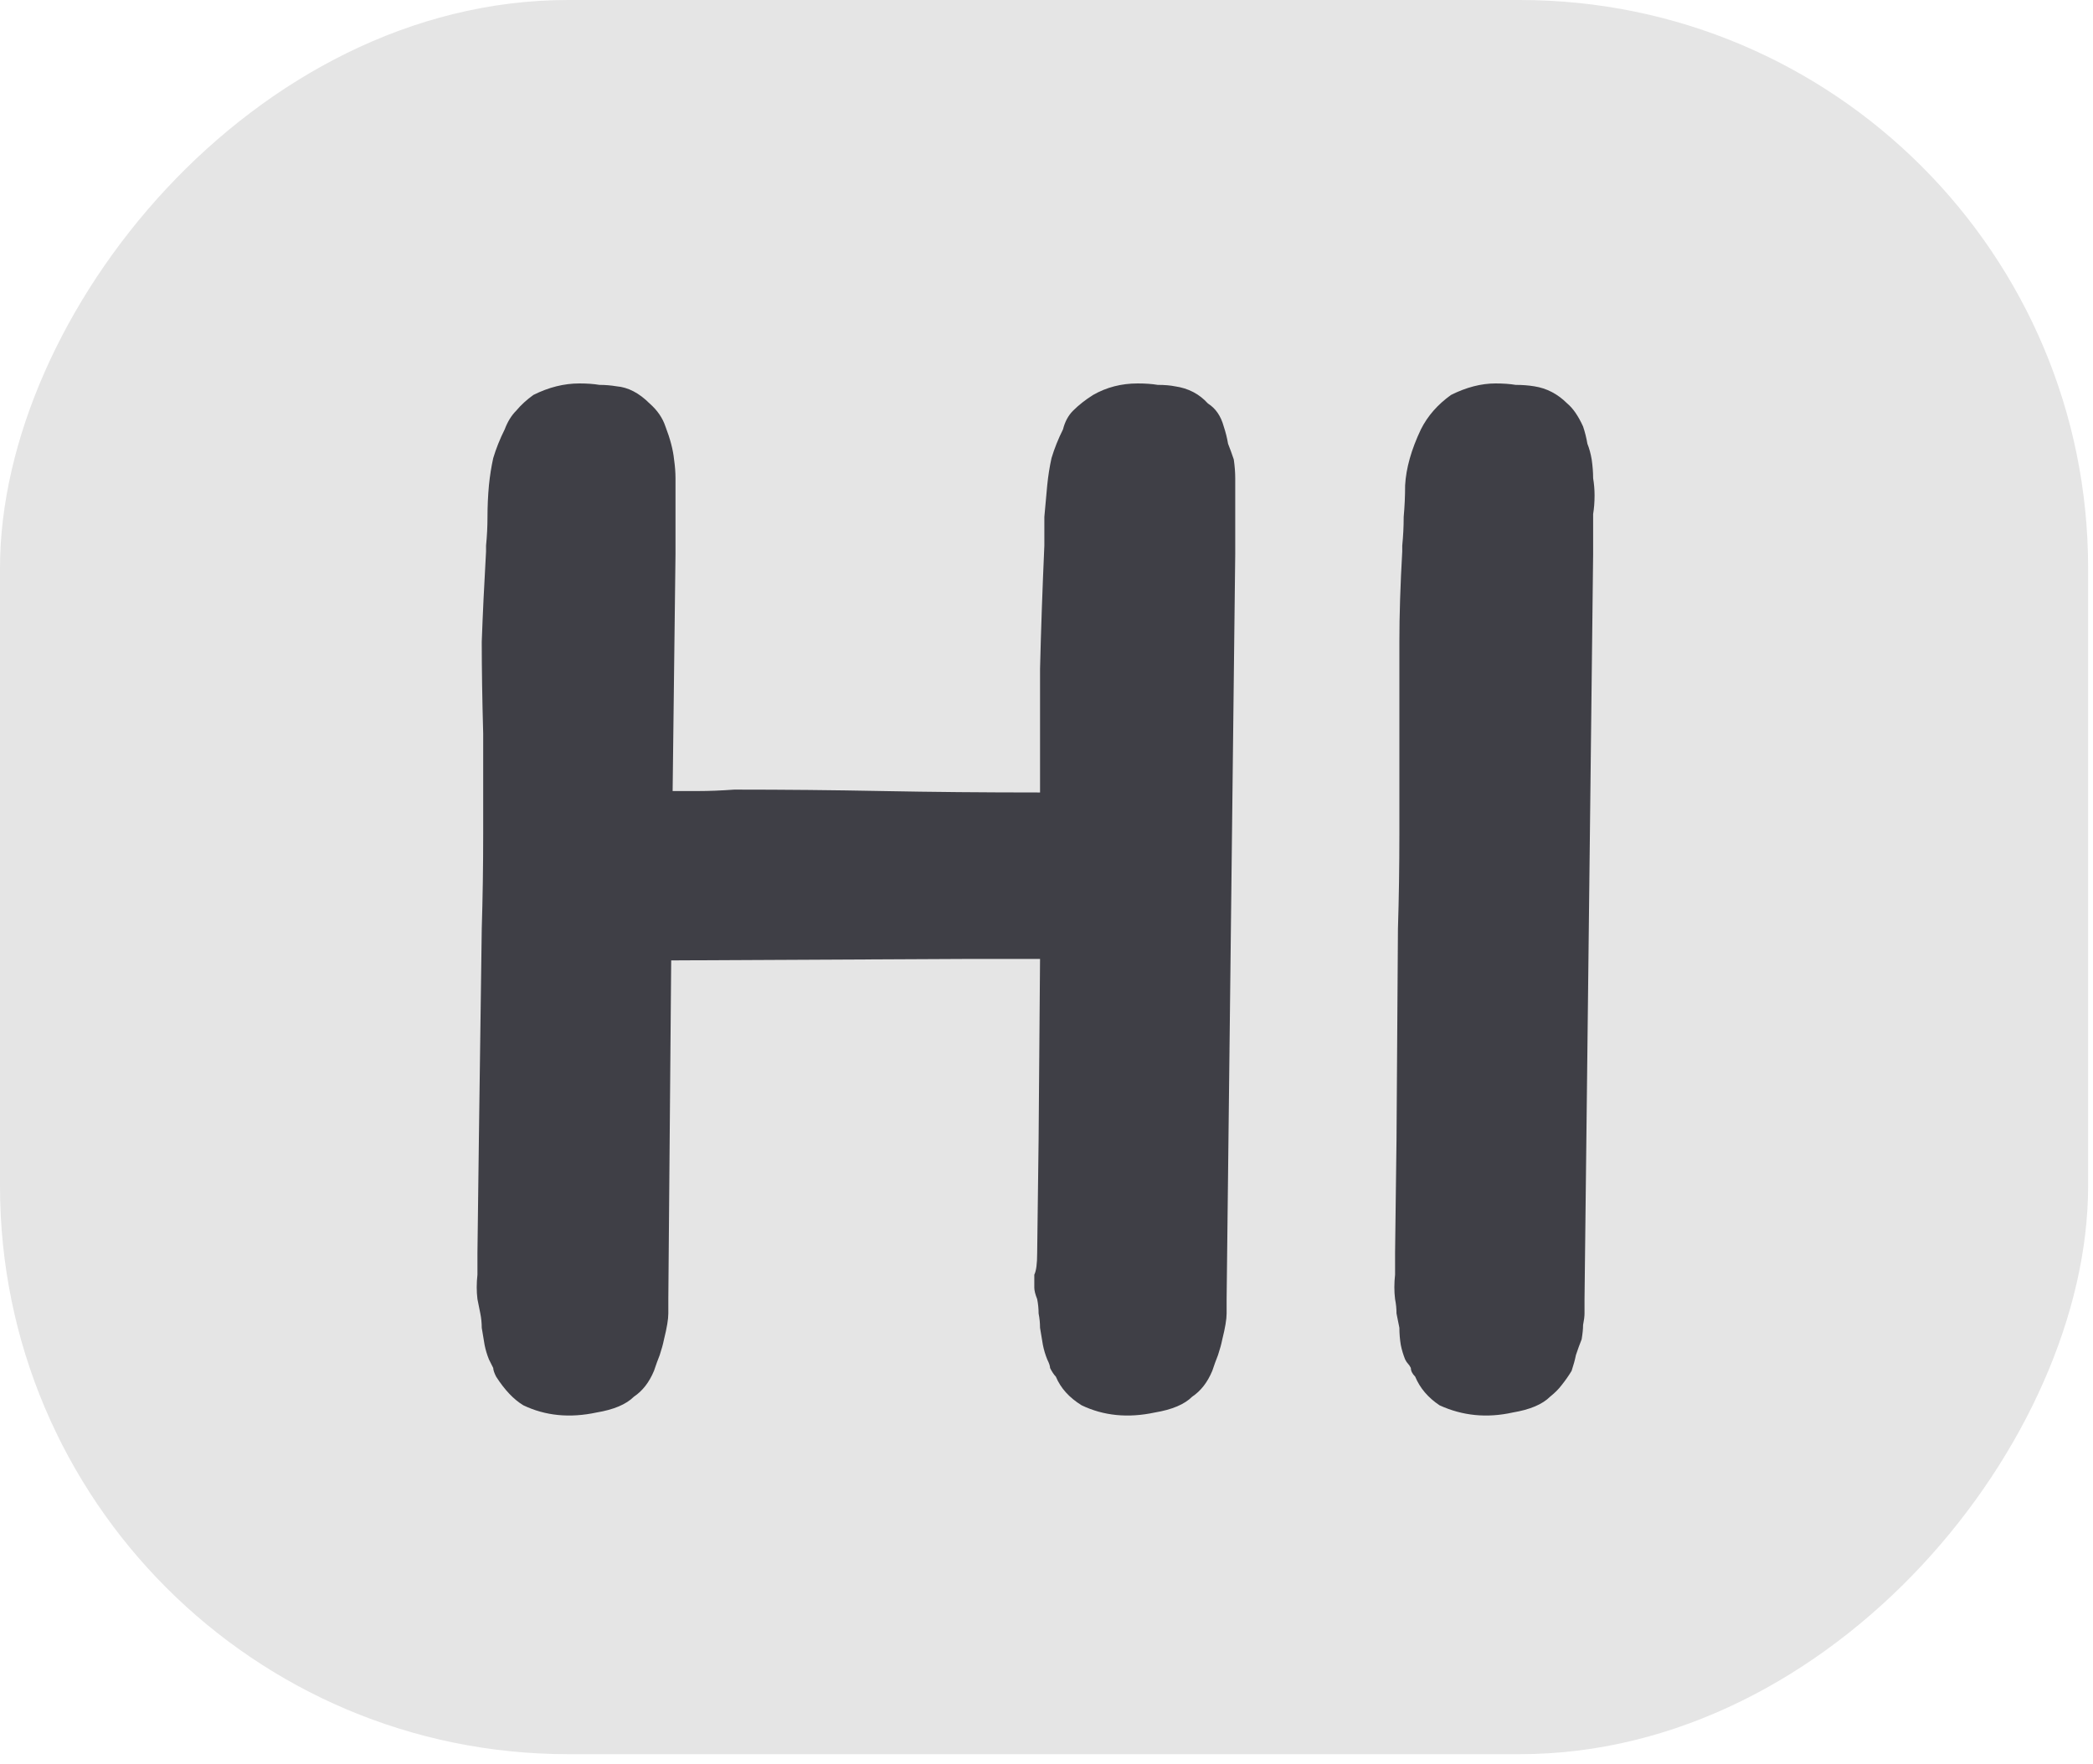 <svg width="70" height="59" viewBox="0 0 70 59" fill="none" xmlns="http://www.w3.org/2000/svg">
<rect width="69.837" height="58.667" rx="19" transform="matrix(1 0 0 -1 0 58.667)" fill="#E5E5E5"/>
<path d="M41.264 15.368C41.296 15.592 41.312 15.8 41.312 15.992C41.312 16.184 41.312 16.376 41.312 16.568V18.536L41.024 43.448V43.928C41.024 44.12 40.976 44.408 40.88 44.792C40.848 44.952 40.8 45.128 40.736 45.32C40.672 45.48 40.608 45.656 40.544 45.848C40.384 46.232 40.16 46.52 39.872 46.712C39.616 46.968 39.2 47.144 38.624 47.24C37.728 47.432 36.912 47.352 36.176 47C35.76 46.744 35.472 46.424 35.312 46.04C35.248 45.976 35.184 45.88 35.12 45.752C35.12 45.688 35.088 45.592 35.024 45.464C34.96 45.304 34.912 45.144 34.88 44.984C34.848 44.792 34.816 44.6 34.784 44.408C34.784 44.248 34.768 44.088 34.736 43.928C34.736 43.768 34.72 43.608 34.688 43.448C34.624 43.288 34.592 43.16 34.592 43.064C34.592 42.936 34.592 42.792 34.592 42.632C34.656 42.504 34.688 42.264 34.688 41.912L34.736 38.12L34.784 32.072H32.192L22.448 32.12L22.352 43.448V43.928C22.352 44.12 22.304 44.408 22.208 44.792C22.176 44.952 22.128 45.128 22.064 45.32C22 45.48 21.936 45.656 21.872 45.848C21.712 46.232 21.488 46.52 21.2 46.712C20.944 46.968 20.528 47.144 19.952 47.24C19.056 47.432 18.24 47.352 17.504 47C17.184 46.808 16.88 46.488 16.592 46.04C16.528 45.912 16.496 45.816 16.496 45.752L16.352 45.464C16.288 45.304 16.24 45.144 16.208 44.984C16.176 44.792 16.144 44.6 16.112 44.408C16.112 44.248 16.096 44.088 16.064 43.928C16.032 43.768 16 43.608 15.968 43.448C15.936 43.192 15.936 42.92 15.968 42.632V41.912L16.016 38.12L16.112 31.064C16.144 30.04 16.16 28.984 16.16 27.896C16.16 26.808 16.16 25.688 16.16 24.536C16.128 23.384 16.112 22.36 16.112 21.464C16.144 20.568 16.192 19.56 16.256 18.44V18.248C16.288 17.928 16.304 17.608 16.304 17.288C16.304 16.936 16.32 16.584 16.352 16.232C16.384 15.912 16.432 15.608 16.496 15.32C16.592 15 16.72 14.68 16.88 14.36C16.976 14.104 17.104 13.896 17.264 13.736C17.424 13.544 17.616 13.368 17.84 13.208C18.352 12.952 18.864 12.824 19.376 12.824C19.632 12.824 19.856 12.84 20.048 12.872C20.24 12.872 20.432 12.888 20.624 12.92C21.008 12.952 21.376 13.144 21.728 13.496C21.984 13.72 22.16 13.976 22.256 14.264C22.416 14.68 22.512 15.048 22.544 15.368C22.576 15.592 22.592 15.8 22.592 15.992C22.592 16.184 22.592 16.376 22.592 16.568V18.536L22.496 26.456C22.752 26.456 23.04 26.456 23.36 26.456C23.712 26.456 24.112 26.44 24.56 26.408C26.224 26.408 27.872 26.424 29.504 26.456C31.168 26.488 32.912 26.504 34.736 26.504H34.784C34.784 25.064 34.784 23.688 34.784 22.376C34.816 21.064 34.864 19.688 34.928 18.248C34.928 17.928 34.928 17.608 34.928 17.288C34.96 16.936 34.992 16.584 35.024 16.232C35.056 15.912 35.104 15.608 35.168 15.32C35.264 15 35.392 14.68 35.552 14.36C35.616 14.104 35.728 13.896 35.888 13.736C36.08 13.544 36.304 13.368 36.56 13.208C37.008 12.952 37.504 12.824 38.048 12.824C38.304 12.824 38.528 12.84 38.72 12.872C38.944 12.872 39.136 12.888 39.296 12.92C39.744 12.984 40.112 13.176 40.4 13.496C40.656 13.656 40.832 13.912 40.928 14.264C40.992 14.456 41.04 14.648 41.072 14.84C41.136 15 41.2 15.176 41.264 15.368ZM46.658 41.912L46.706 38.12L46.754 31.064C46.786 30.04 46.802 28.984 46.802 27.896C46.802 26.808 46.802 25.688 46.802 24.536C46.802 23.384 46.802 22.36 46.802 21.464C46.802 20.568 46.834 19.56 46.898 18.44V18.248C46.93 17.928 46.946 17.608 46.946 17.288C46.978 16.936 46.994 16.584 46.994 16.232C47.026 15.656 47.202 15.032 47.522 14.36C47.746 13.912 48.082 13.528 48.53 13.208C49.042 12.952 49.538 12.824 50.018 12.824C50.274 12.824 50.498 12.84 50.69 12.872C50.914 12.872 51.122 12.888 51.314 12.92C51.73 12.984 52.098 13.176 52.418 13.496C52.61 13.656 52.786 13.912 52.946 14.264C53.01 14.456 53.058 14.648 53.09 14.84C53.154 15 53.202 15.176 53.234 15.368C53.266 15.592 53.282 15.8 53.282 15.992C53.314 16.184 53.33 16.376 53.33 16.568C53.33 16.792 53.314 17 53.282 17.192C53.282 17.352 53.282 17.528 53.282 17.72V18.536L52.994 43.448V43.928C52.994 44.024 52.978 44.152 52.946 44.312C52.946 44.44 52.93 44.6 52.898 44.792C52.834 44.952 52.77 45.128 52.706 45.32C52.674 45.48 52.626 45.656 52.562 45.848C52.466 46.008 52.354 46.168 52.226 46.328C52.13 46.456 52.002 46.584 51.842 46.712C51.586 46.968 51.17 47.144 50.594 47.24C49.73 47.432 48.914 47.352 48.146 47C47.762 46.744 47.49 46.424 47.33 46.04C47.234 45.944 47.186 45.848 47.186 45.752C47.154 45.688 47.122 45.64 47.09 45.608C47.058 45.576 47.026 45.528 46.994 45.464C46.93 45.304 46.882 45.144 46.85 44.984C46.818 44.792 46.802 44.6 46.802 44.408C46.77 44.248 46.738 44.088 46.706 43.928C46.706 43.768 46.69 43.608 46.658 43.448C46.626 43.192 46.626 42.92 46.658 42.632V41.912Z" fill="#3F3F46"/>
</svg>
        